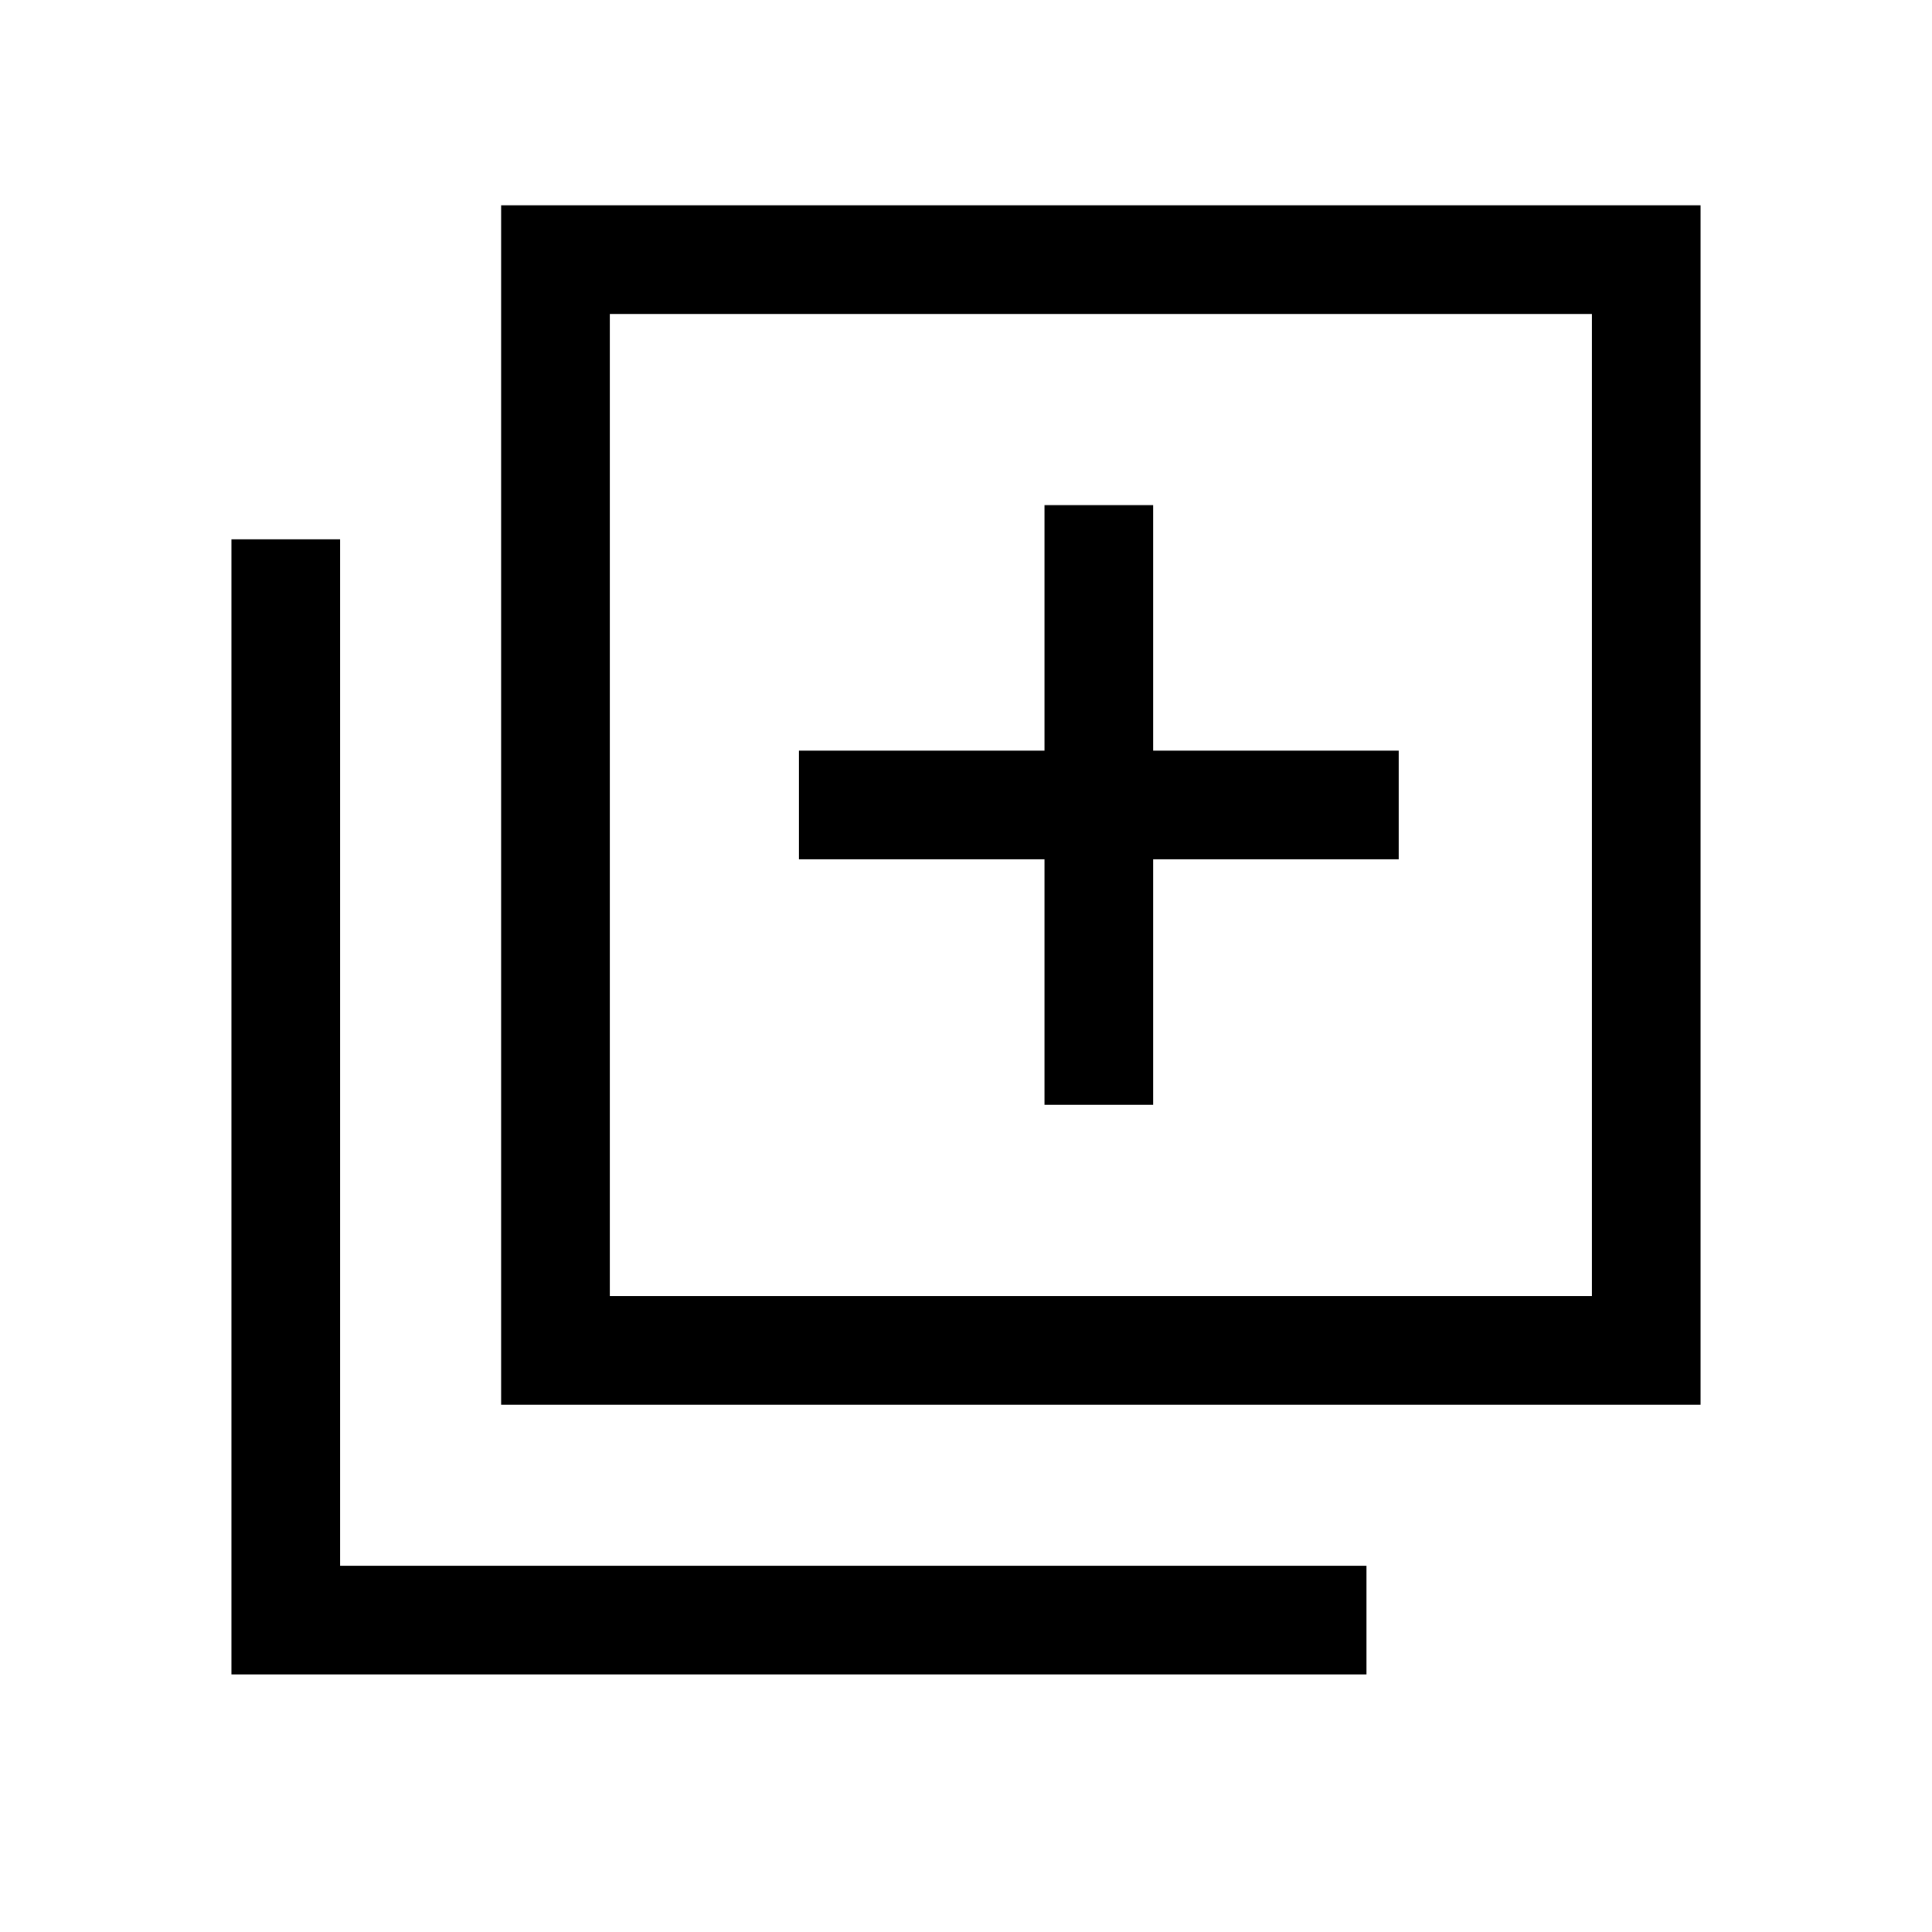 <svg xmlns="http://www.w3.org/2000/svg" height="24" width="24"><path d="M12.975 13.725H14.325V10.675H17.375V9.325H14.325V6.275H12.975V9.325H9.925V10.675H12.975ZM6.225 17.45V2.55H21.125V17.45ZM7.575 16.1H19.775V3.9H7.575ZM2.875 20.8V6.7H4.225V19.45H16.975V20.8ZM7.575 16.1V3.9V16.1Z"/></svg>